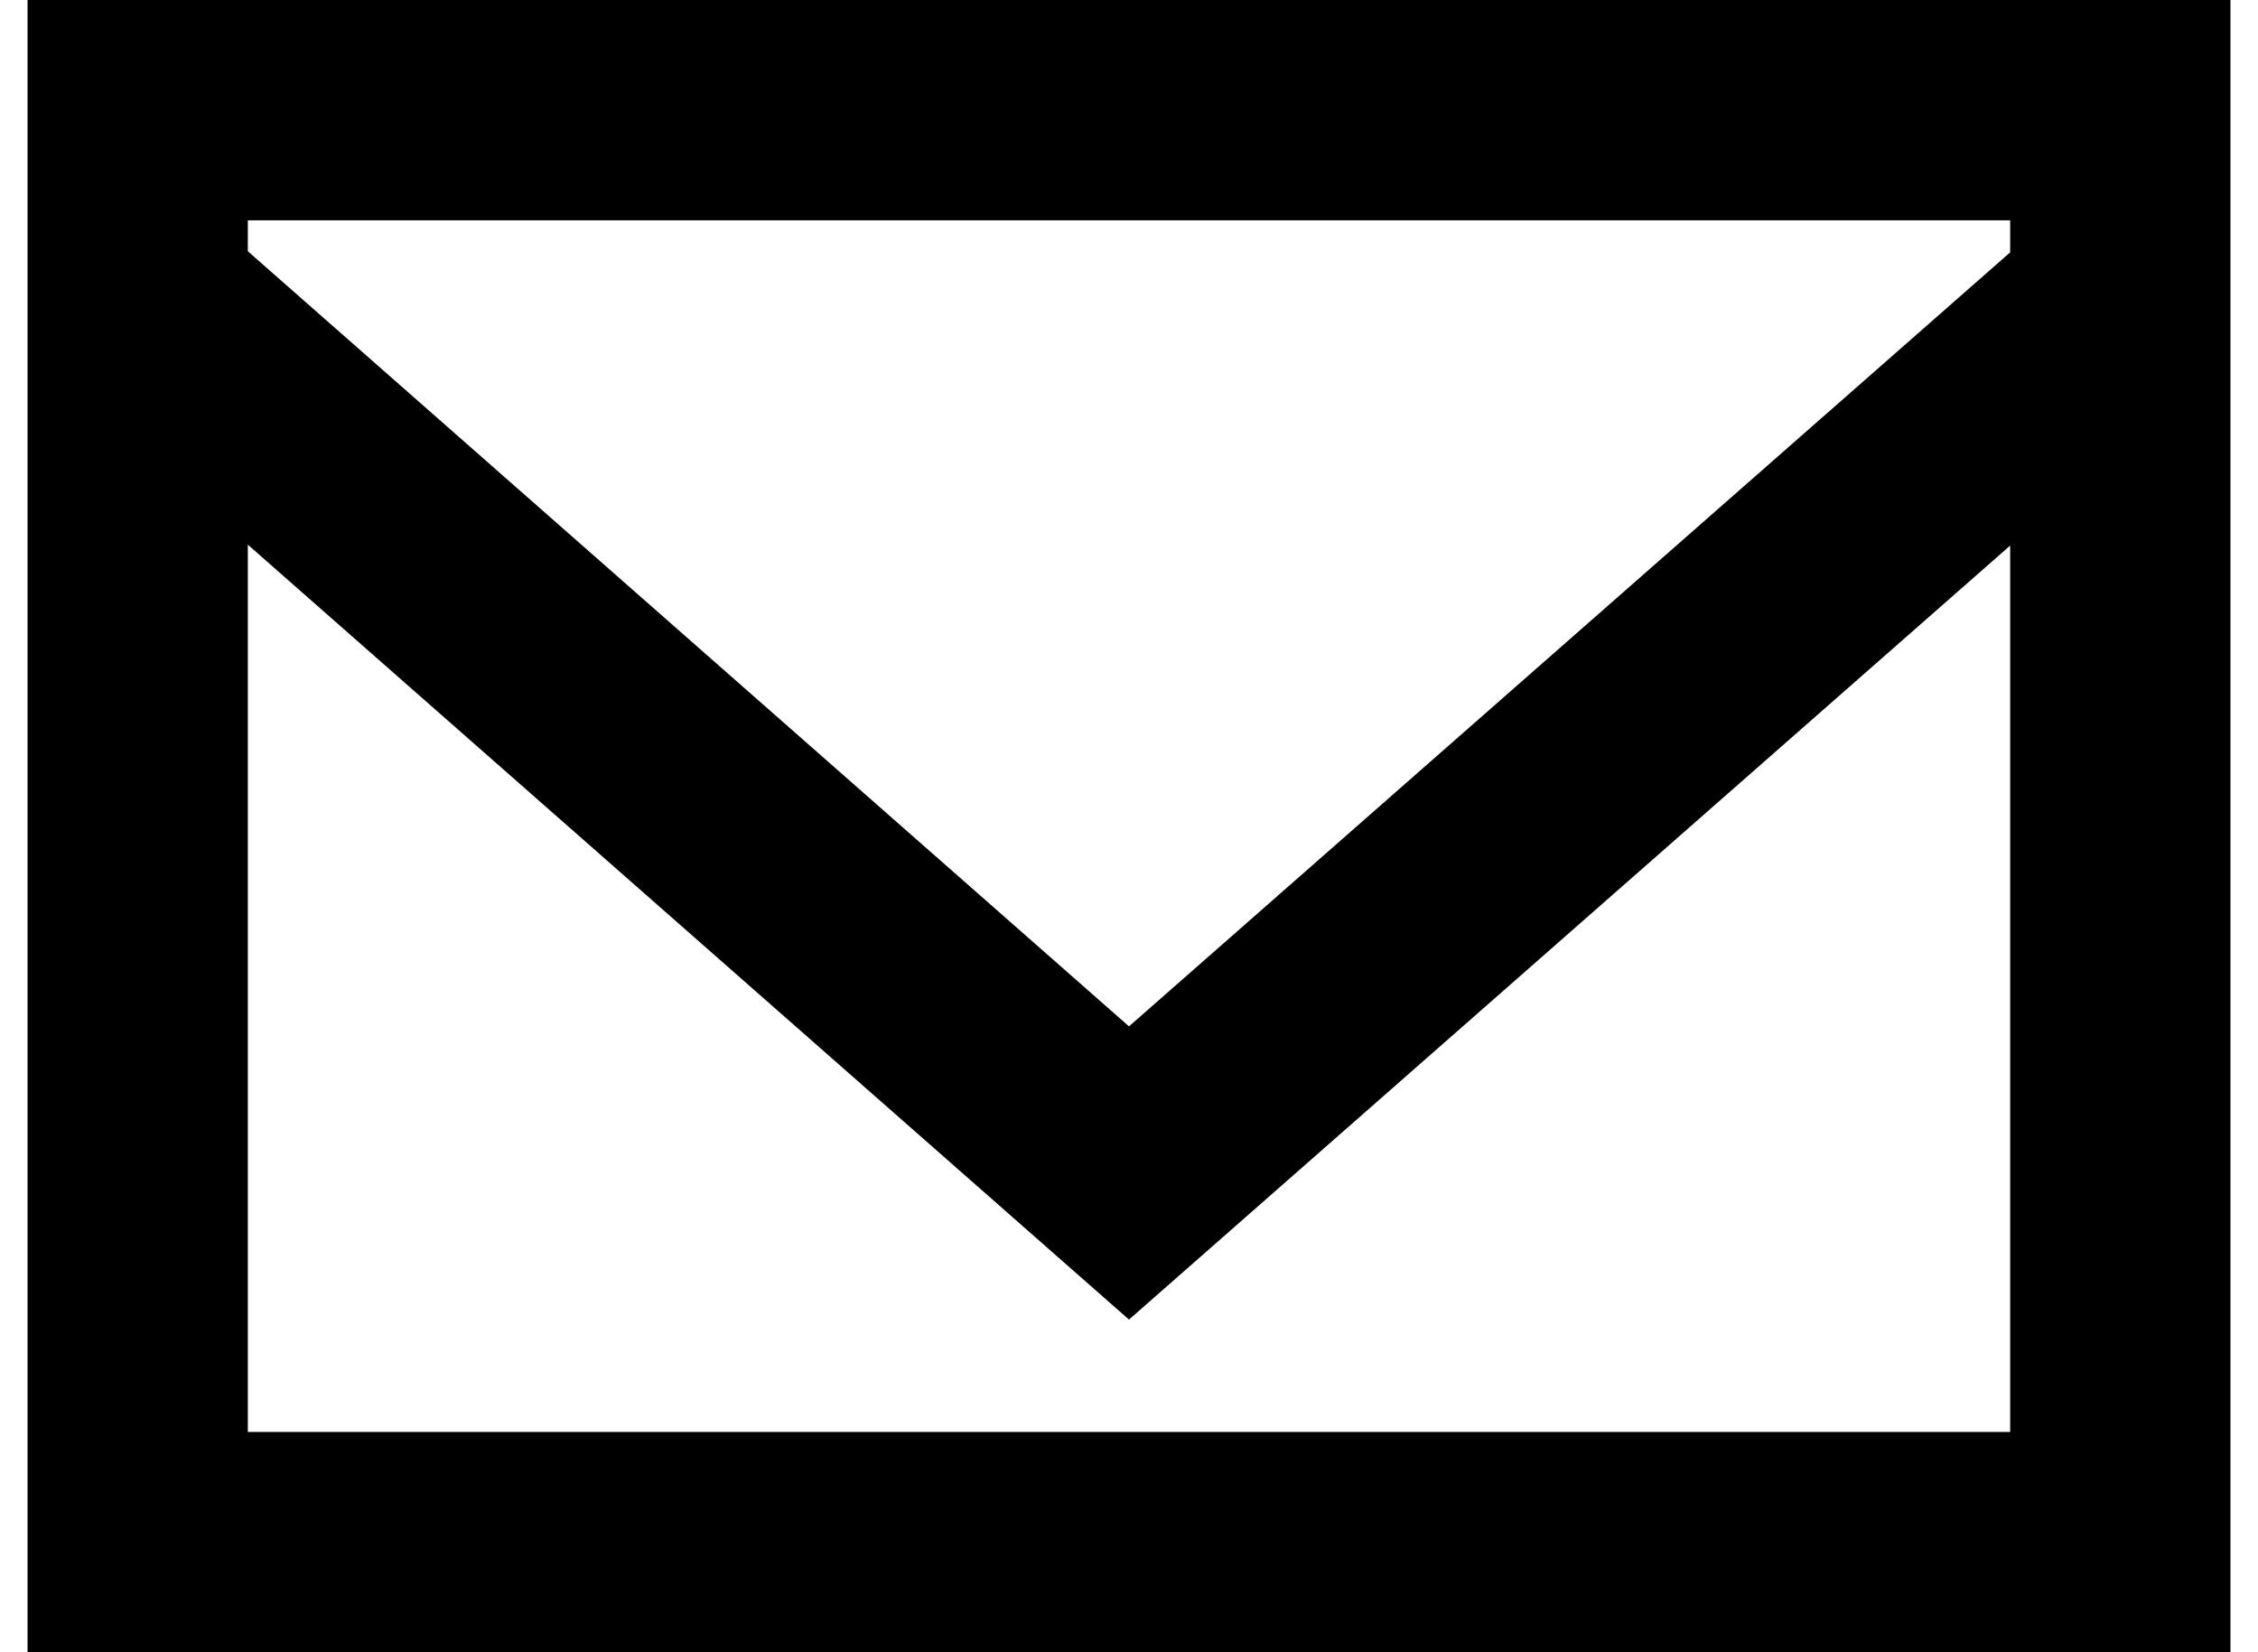 <svg width="41" height="30" viewBox="0 0 41 30" fill="none" xmlns="http://www.w3.org/2000/svg">
<path fill-rule="evenodd" clip-rule="evenodd" d="M36.5 4.582L20.5 18.636L4.5 4.562V4H36.5V4.582ZM4.5 26V9.89L20.5 23.96L36.5 9.906V26H4.5ZM0.5 30H40.5V0H0.5V30Z" fill="black"/>
</svg>
